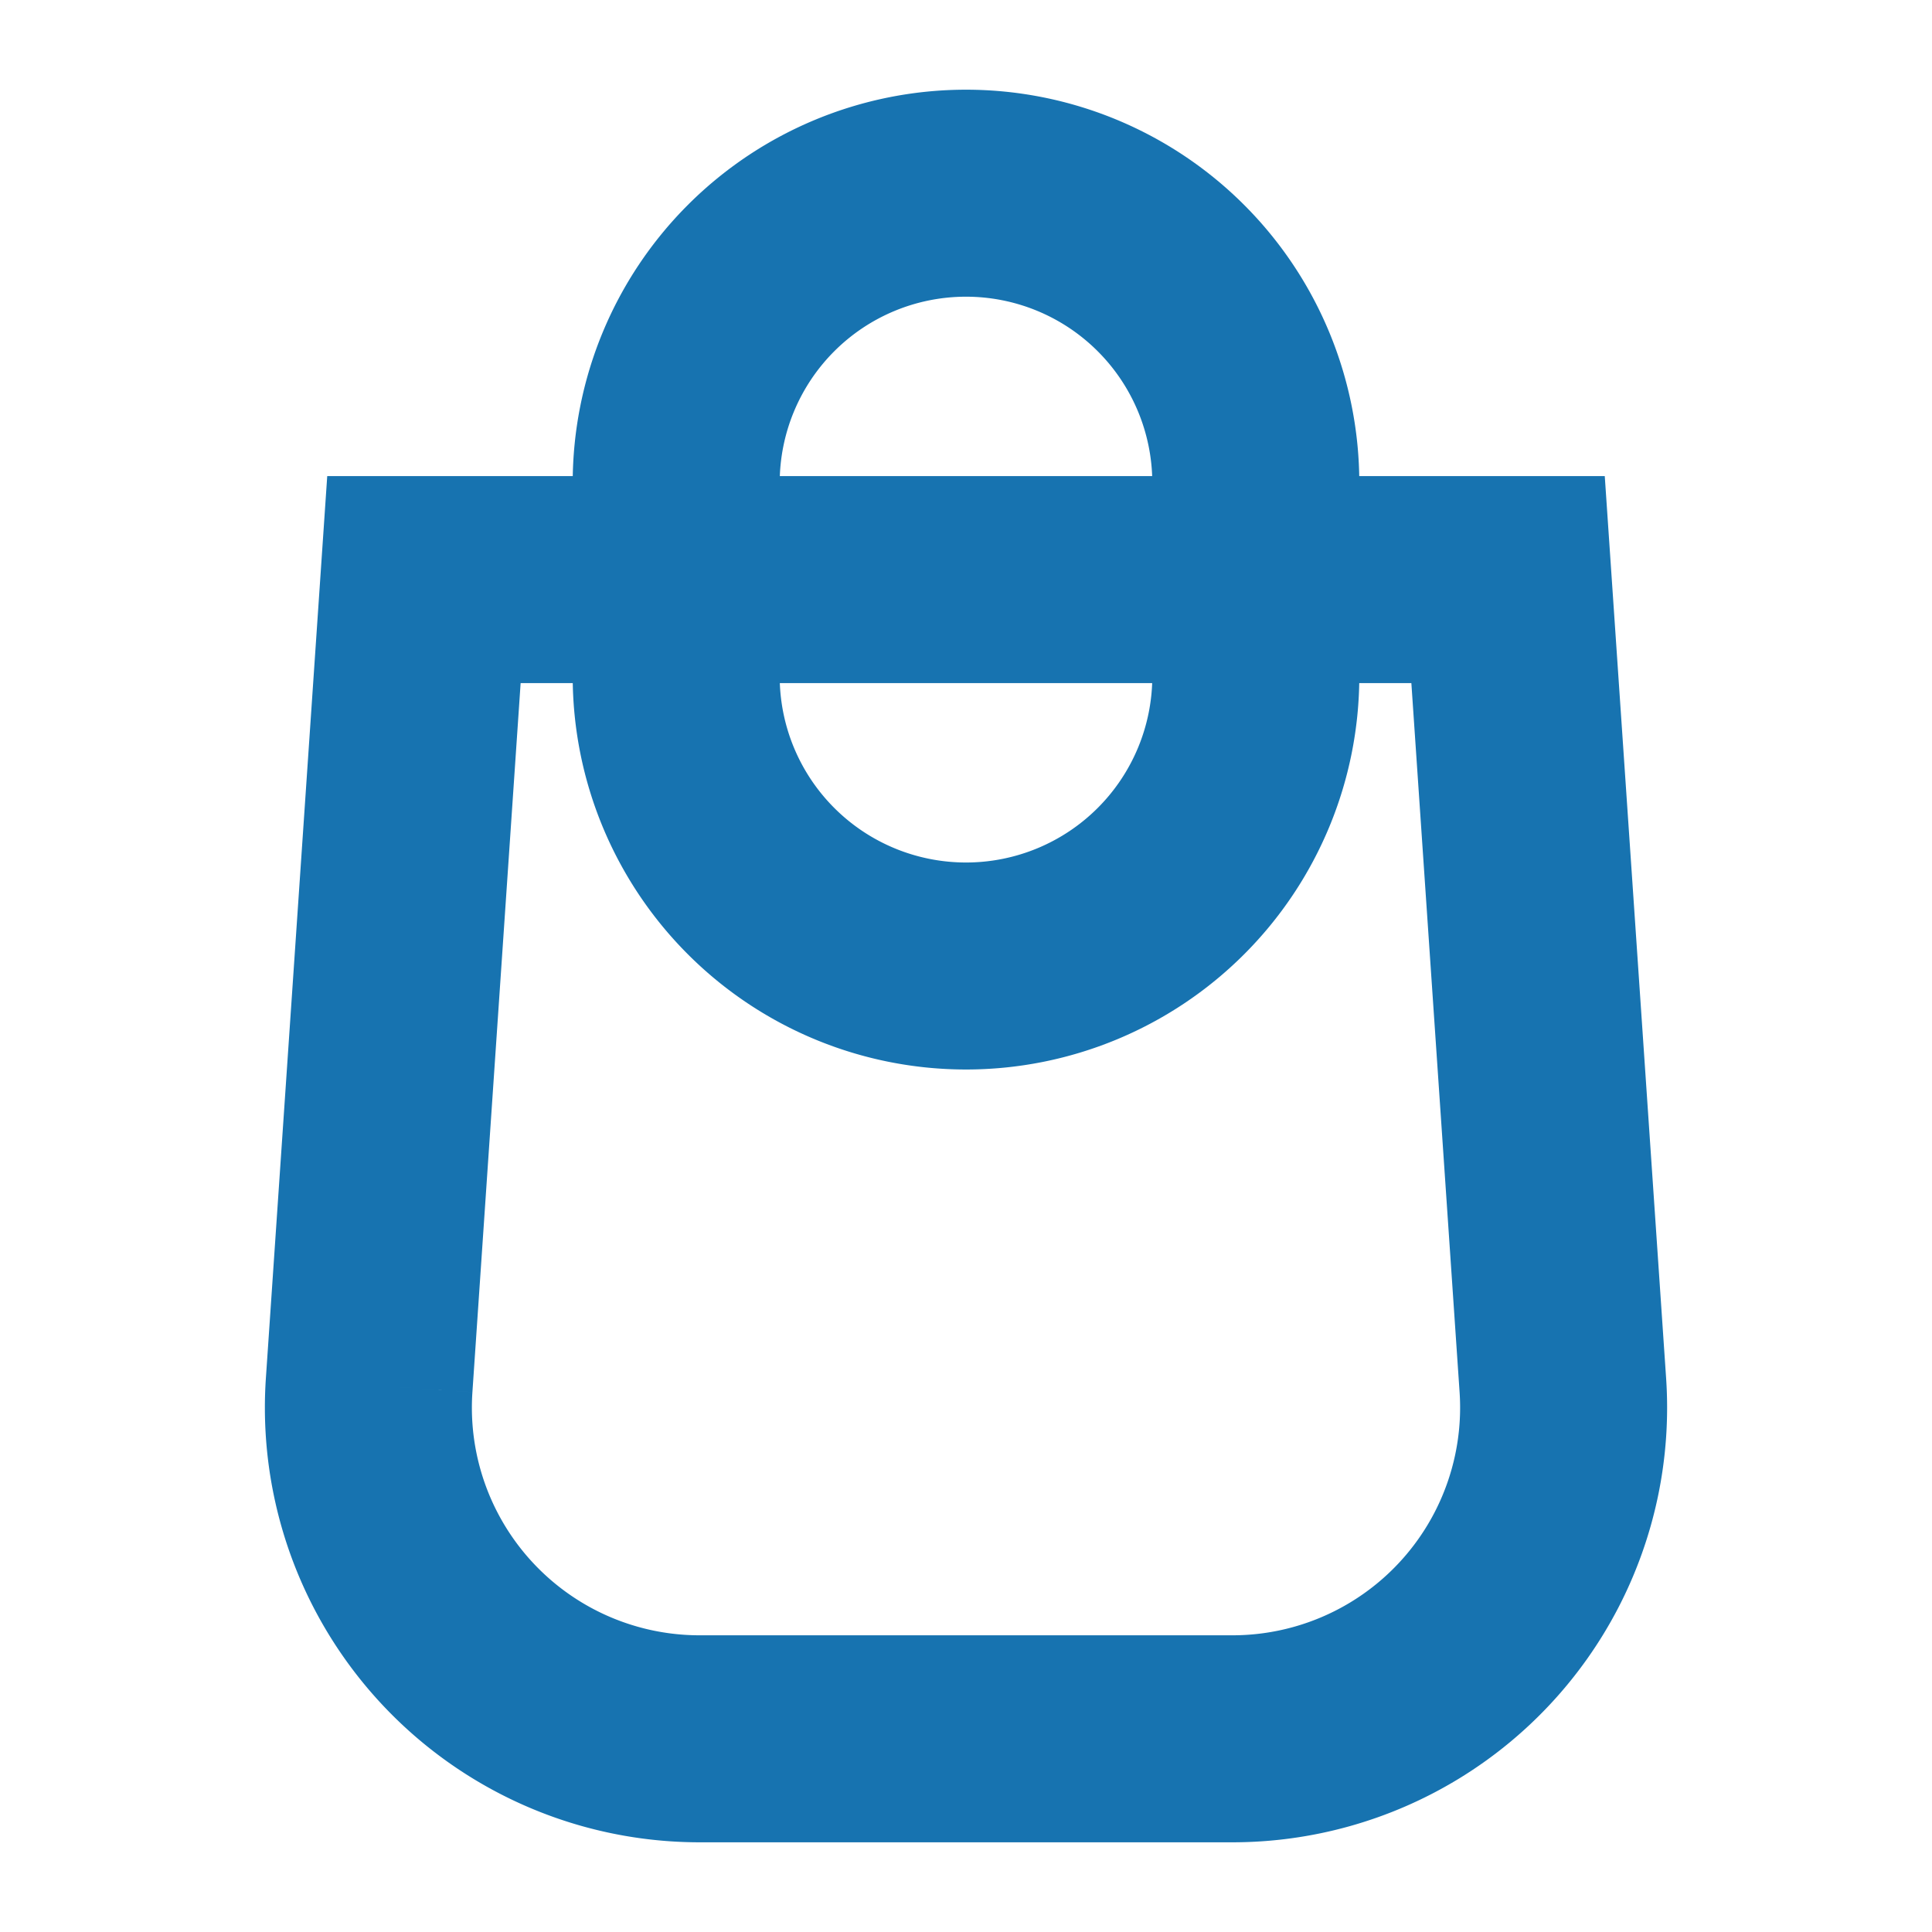 <svg xmlns="http://www.w3.org/2000/svg" viewBox="0 0 14 14" focusable="false" aria-hidden="true" class="a8x1wu10 a8x1wuz _1fragem1y _1fragemok _1fragemkk _1fragemka _1fragemnr">
  <path d="M2.675 10.037 3.072 4.2h7.856l.397 5.837A2.4 2.4 0 0 1 8.932 12.6H5.069a2.4 2.4 0 0 1-2.394-2.563" fill="none" stroke="#1773b0" stroke-width="1.5"/>
  <path d="M4.9 3.5a2.1 2.1 0 1 1 4.2 0v1.4a2.1 2.1 0 0 1-4.2 0z" fill="none" stroke="#1773b0" stroke-width="1.5"/>
</svg>
